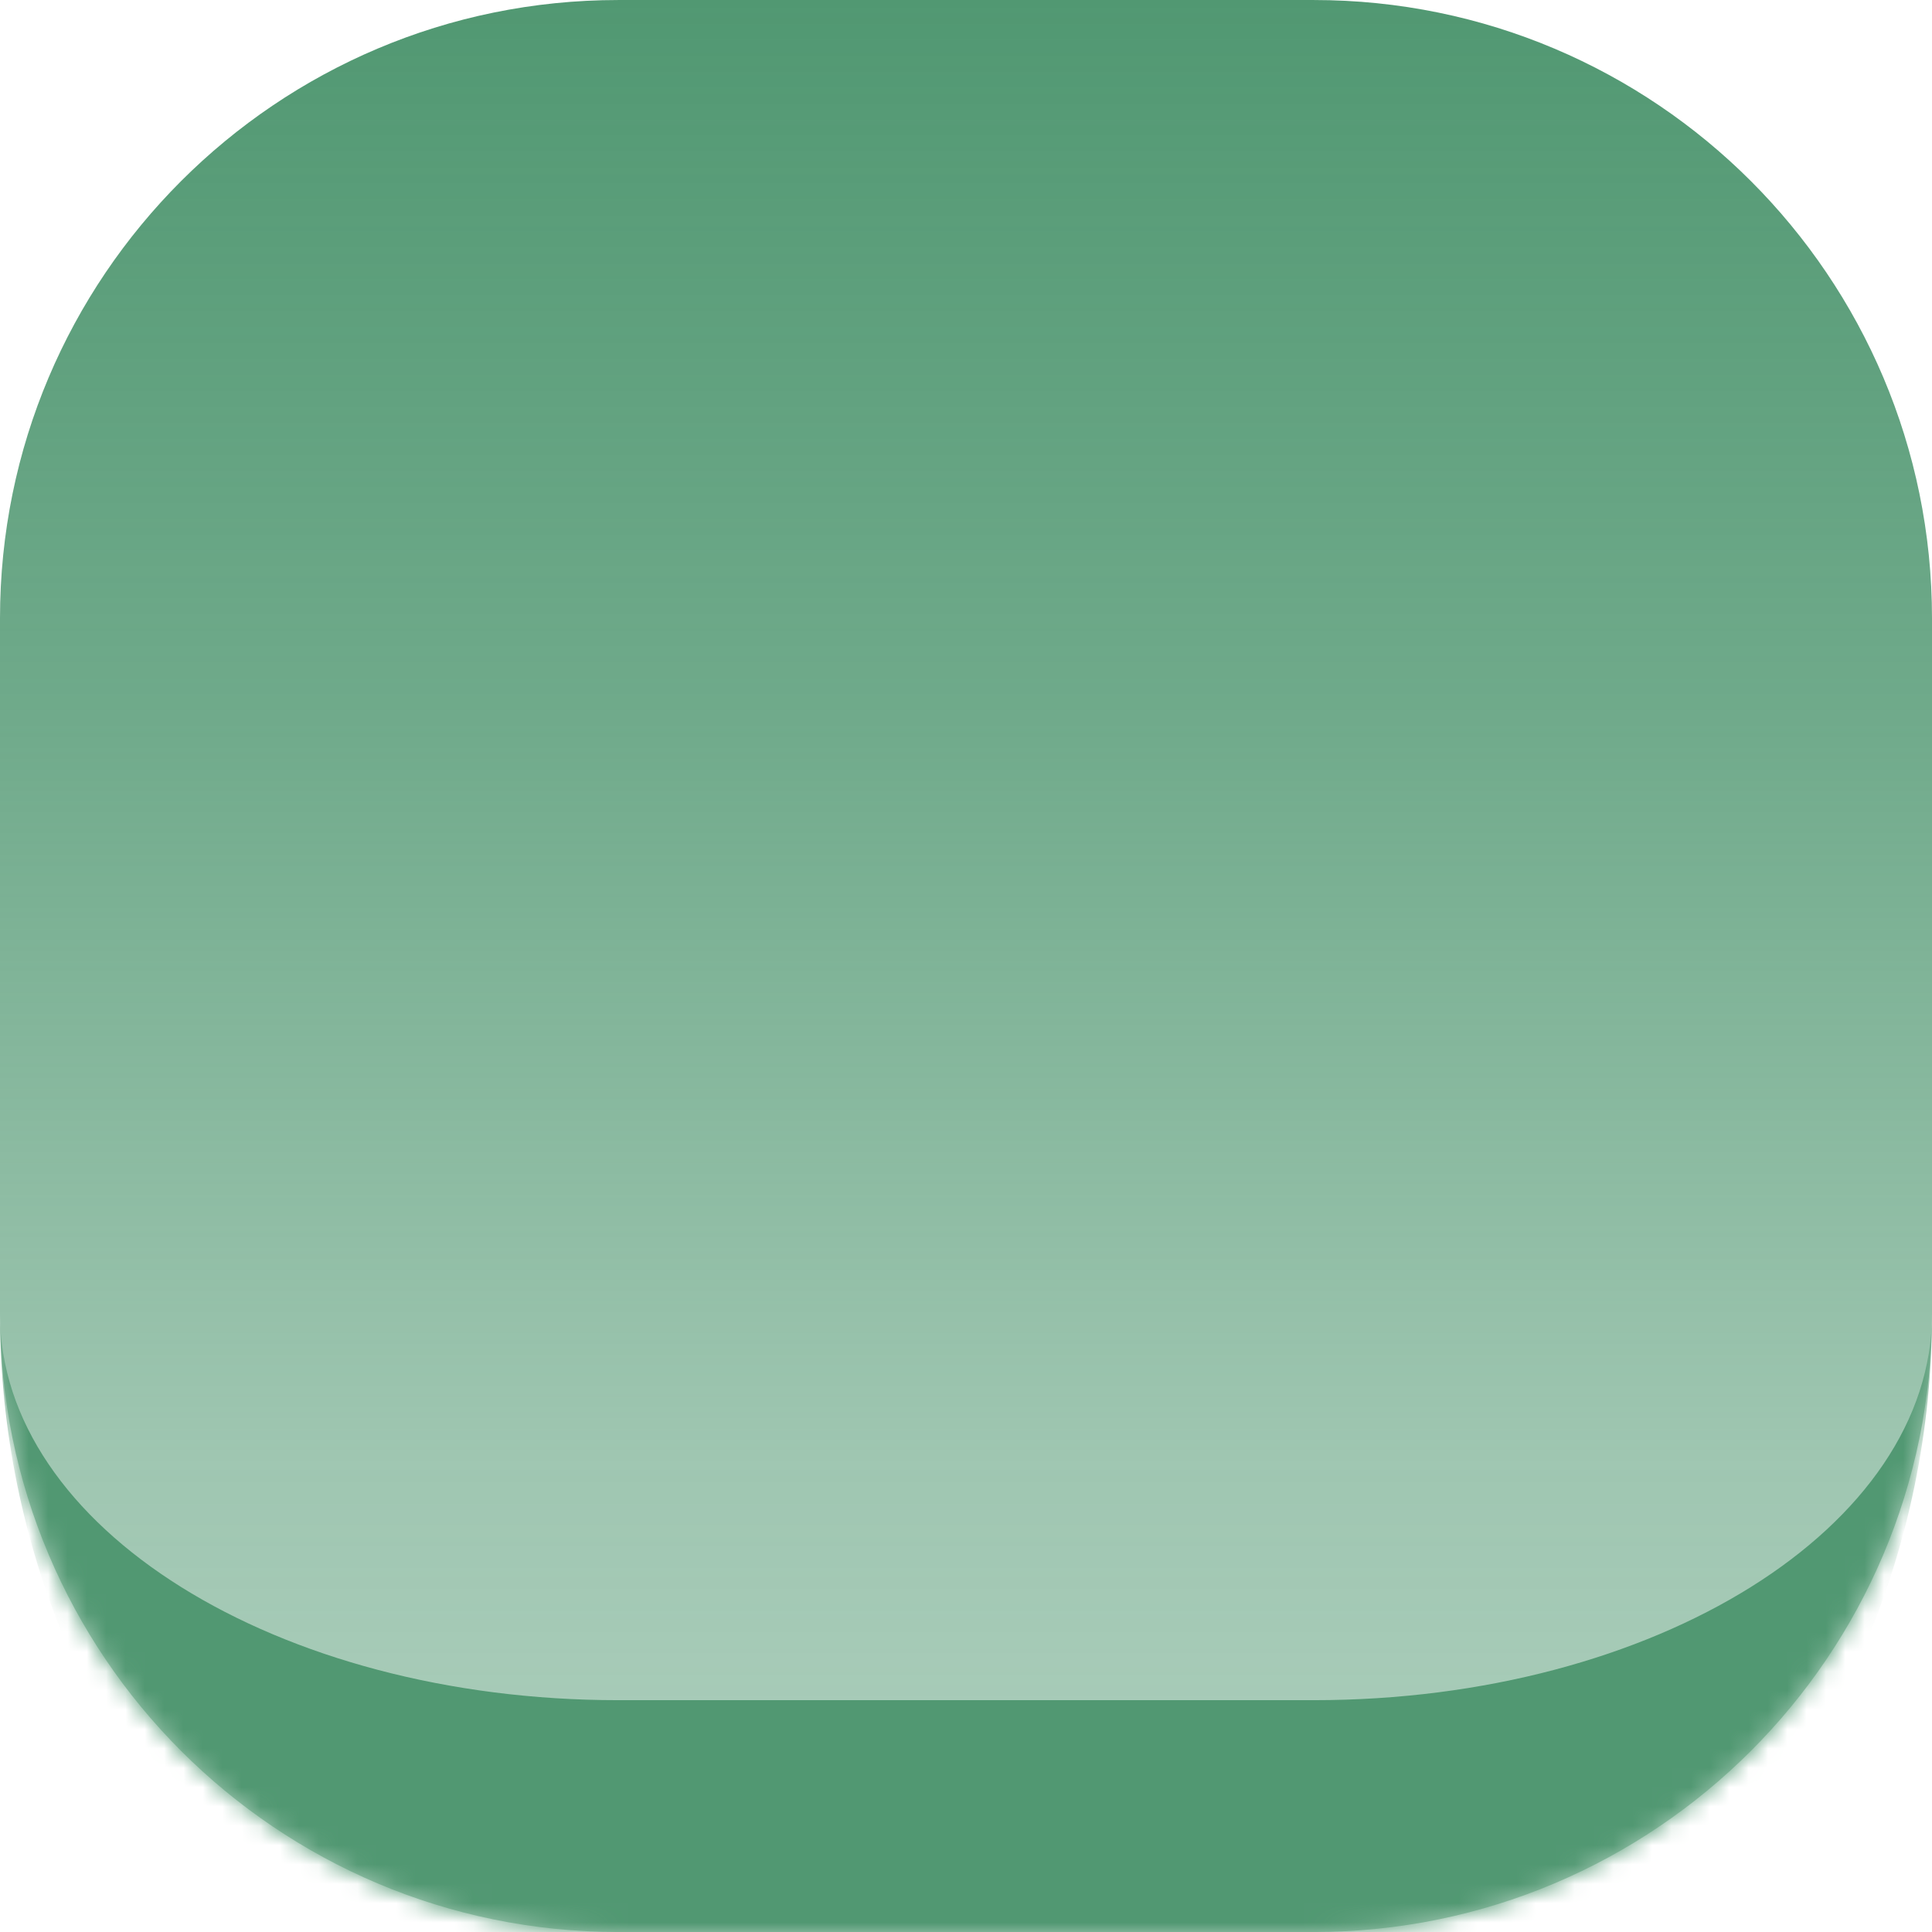 <svg width="100" height="100" viewBox="0 0 100 100" fill="none" xmlns="http://www.w3.org/2000/svg">
<mask id="path-1-inside-1_1555_3055" fill="white">
<path d="M0 32.001C0 14.328 14.327 0.001 32 0.001L68 0.001C85.673 0.001 100 14.328 100 32.001V68.001C100 85.674 85.673 100.001 68 100.001H32C14.327 100.001 0 85.674 0 68.001L0 32.001Z"/>
</mask>
<path d="M0 32.001C0 14.328 14.327 0.001 32 0.001L68 0.001C85.673 0.001 100 14.328 100 32.001V68.001C100 85.674 85.673 100.001 68 100.001H32C14.327 100.001 0 85.674 0 68.001L0 32.001Z" fill="url(#paint0_linear_1555_3055)"/>
<path d="M0 0.001L100 0.001L0 0.001ZM100 68.001C100 92.302 80.3 112.001 56 112.001H44C19.7 112.001 0 92.302 0 68.001C0 79.047 14.327 88.001 32 88.001H68C85.673 88.001 100 79.047 100 68.001ZM0 100.001L0 0.001L0 100.001ZM100 0.001V100.001V0.001Z" fill="#519872" mask="url(#path-1-inside-1_1555_3055)"/>
<defs>
<linearGradient id="paint0_linear_1555_3055" x1="50" y1="8.34511e-07" x2="50" y2="90" gradientUnits="userSpaceOnUse">
<stop stop-color="#519872"/>
<stop offset="0.419" stop-color="#519872" stop-opacity="0.821"/>
<stop offset="0.84" stop-color="#519872" stop-opacity="0.551"/>
<stop offset="1" stop-color="#519872" stop-opacity="0.5"/>
</linearGradient>
</defs>
</svg>
